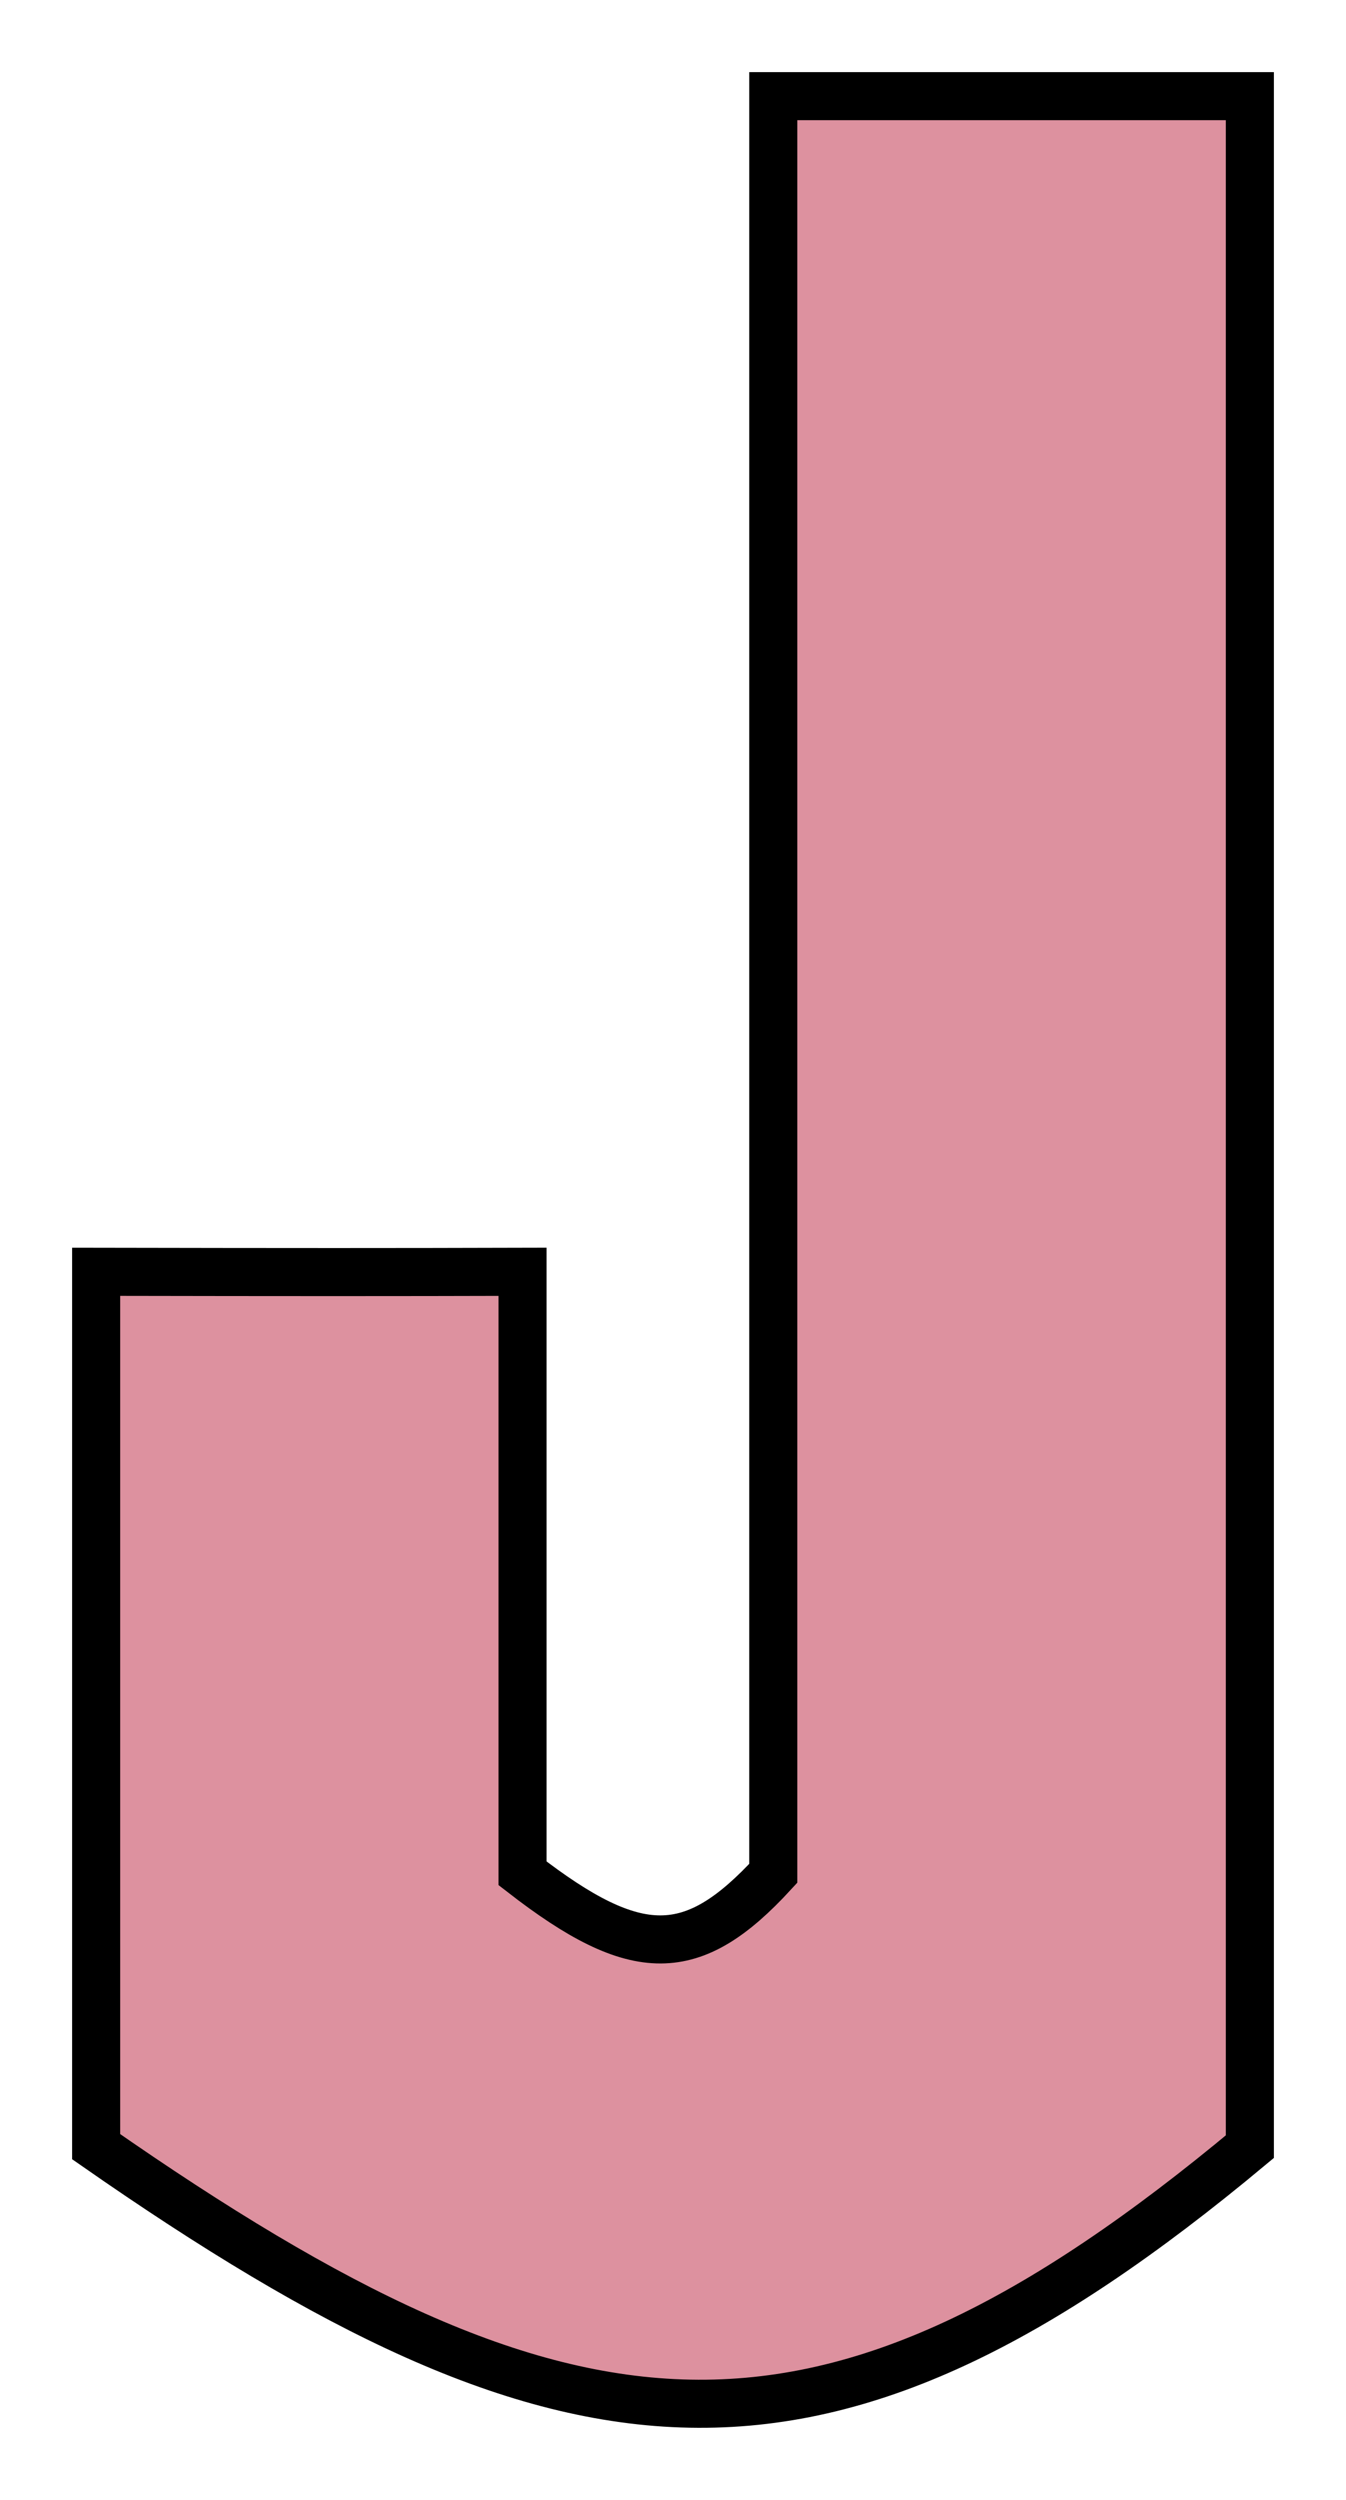 <svg width="14" height="26" viewBox="0 0 14 26" fill="none" xmlns="http://www.w3.org/2000/svg">
<path d="M13 1H8.043V19.483C7.206 20.394 6.625 20.406 5.435 19.483V13.227C4.065 13.231 3.085 13.231 1 13.227V22.326C5.914 25.75 8.559 26.03 13 22.326V1Z" fill="#DD919F" stroke="black" stroke-width="0.5"/>
</svg>
